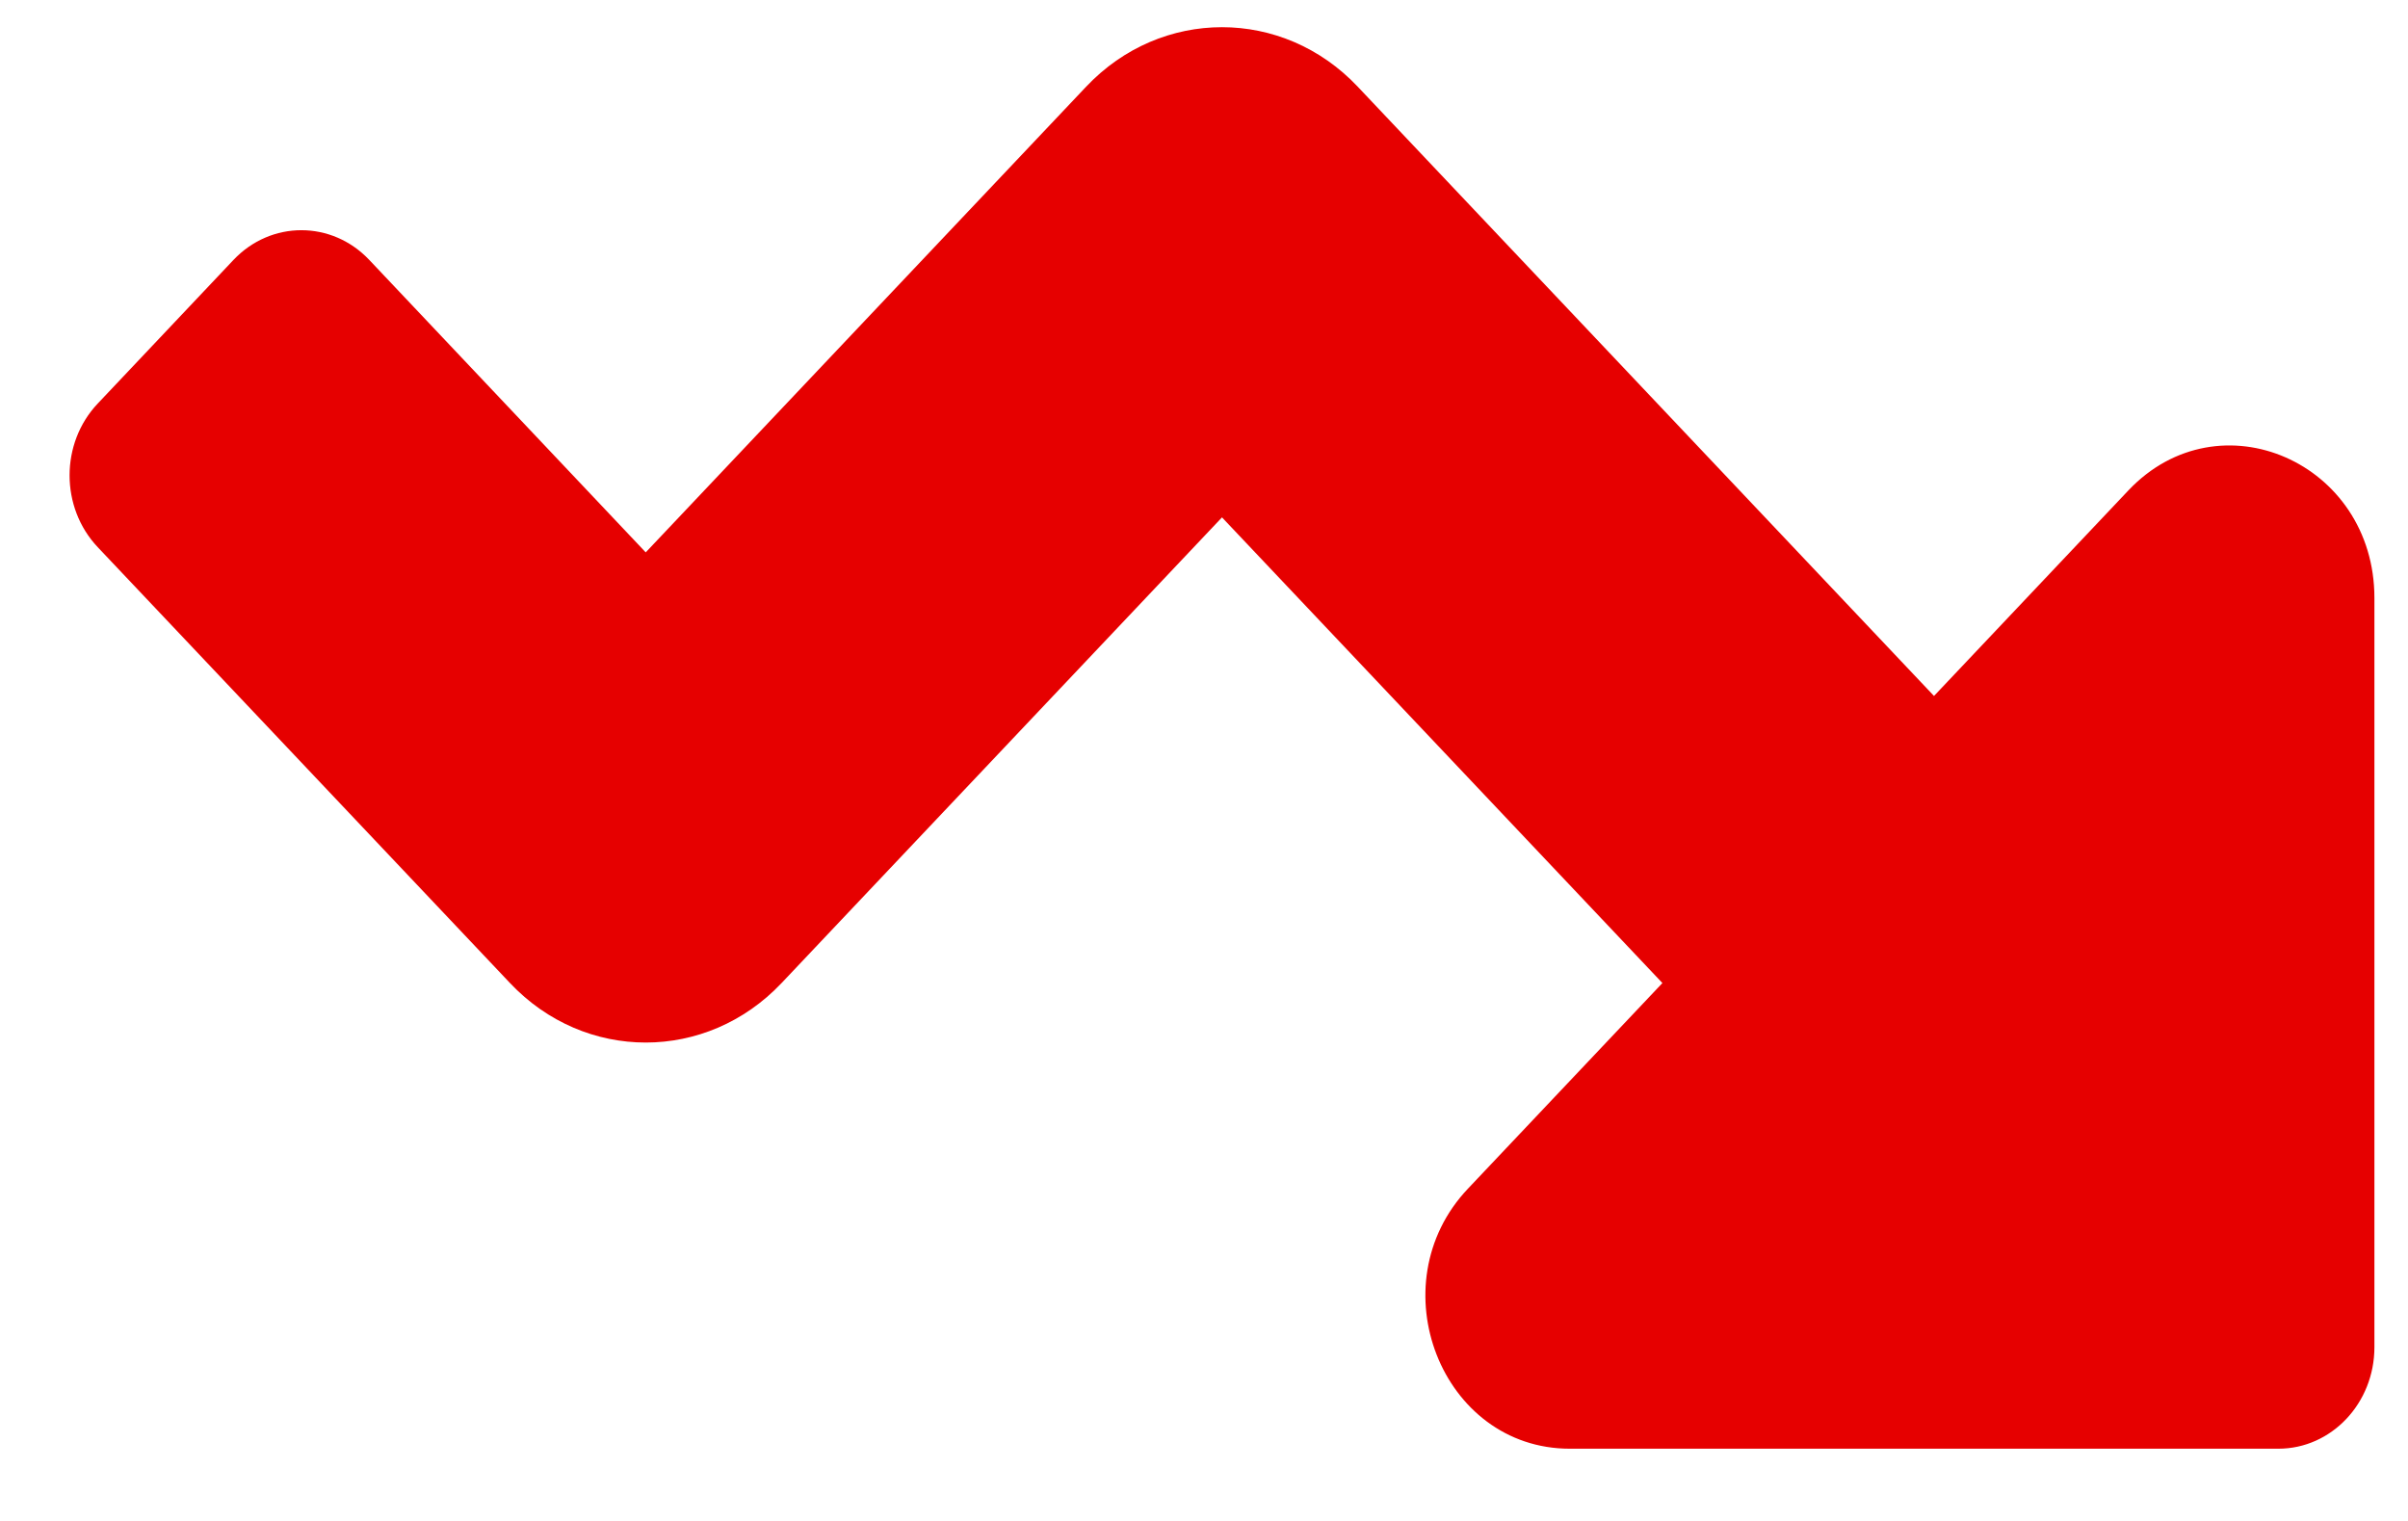 <svg width="19" height="12" viewBox="0 0 19 12" fill="none" xmlns="http://www.w3.org/2000/svg">
<path d="M17.977 11.43L12.386 11.43C11.373 11.43 10.866 10.136 11.582 9.379L13.117 7.756L9.642 4.082L6.167 7.756C5.575 8.382 4.615 8.382 4.024 7.756L0.771 4.317C0.475 4.004 0.475 3.497 0.771 3.184L1.842 2.051C2.138 1.738 2.618 1.738 2.914 2.051L5.095 4.358L8.57 0.684C9.162 0.058 10.122 0.058 10.713 0.684L15.26 5.491L16.794 3.869C17.511 3.112 18.735 3.648 18.735 4.718L18.735 10.629C18.735 11.071 18.396 11.43 17.977 11.43Z" fill="#E60000"/>
</svg>
